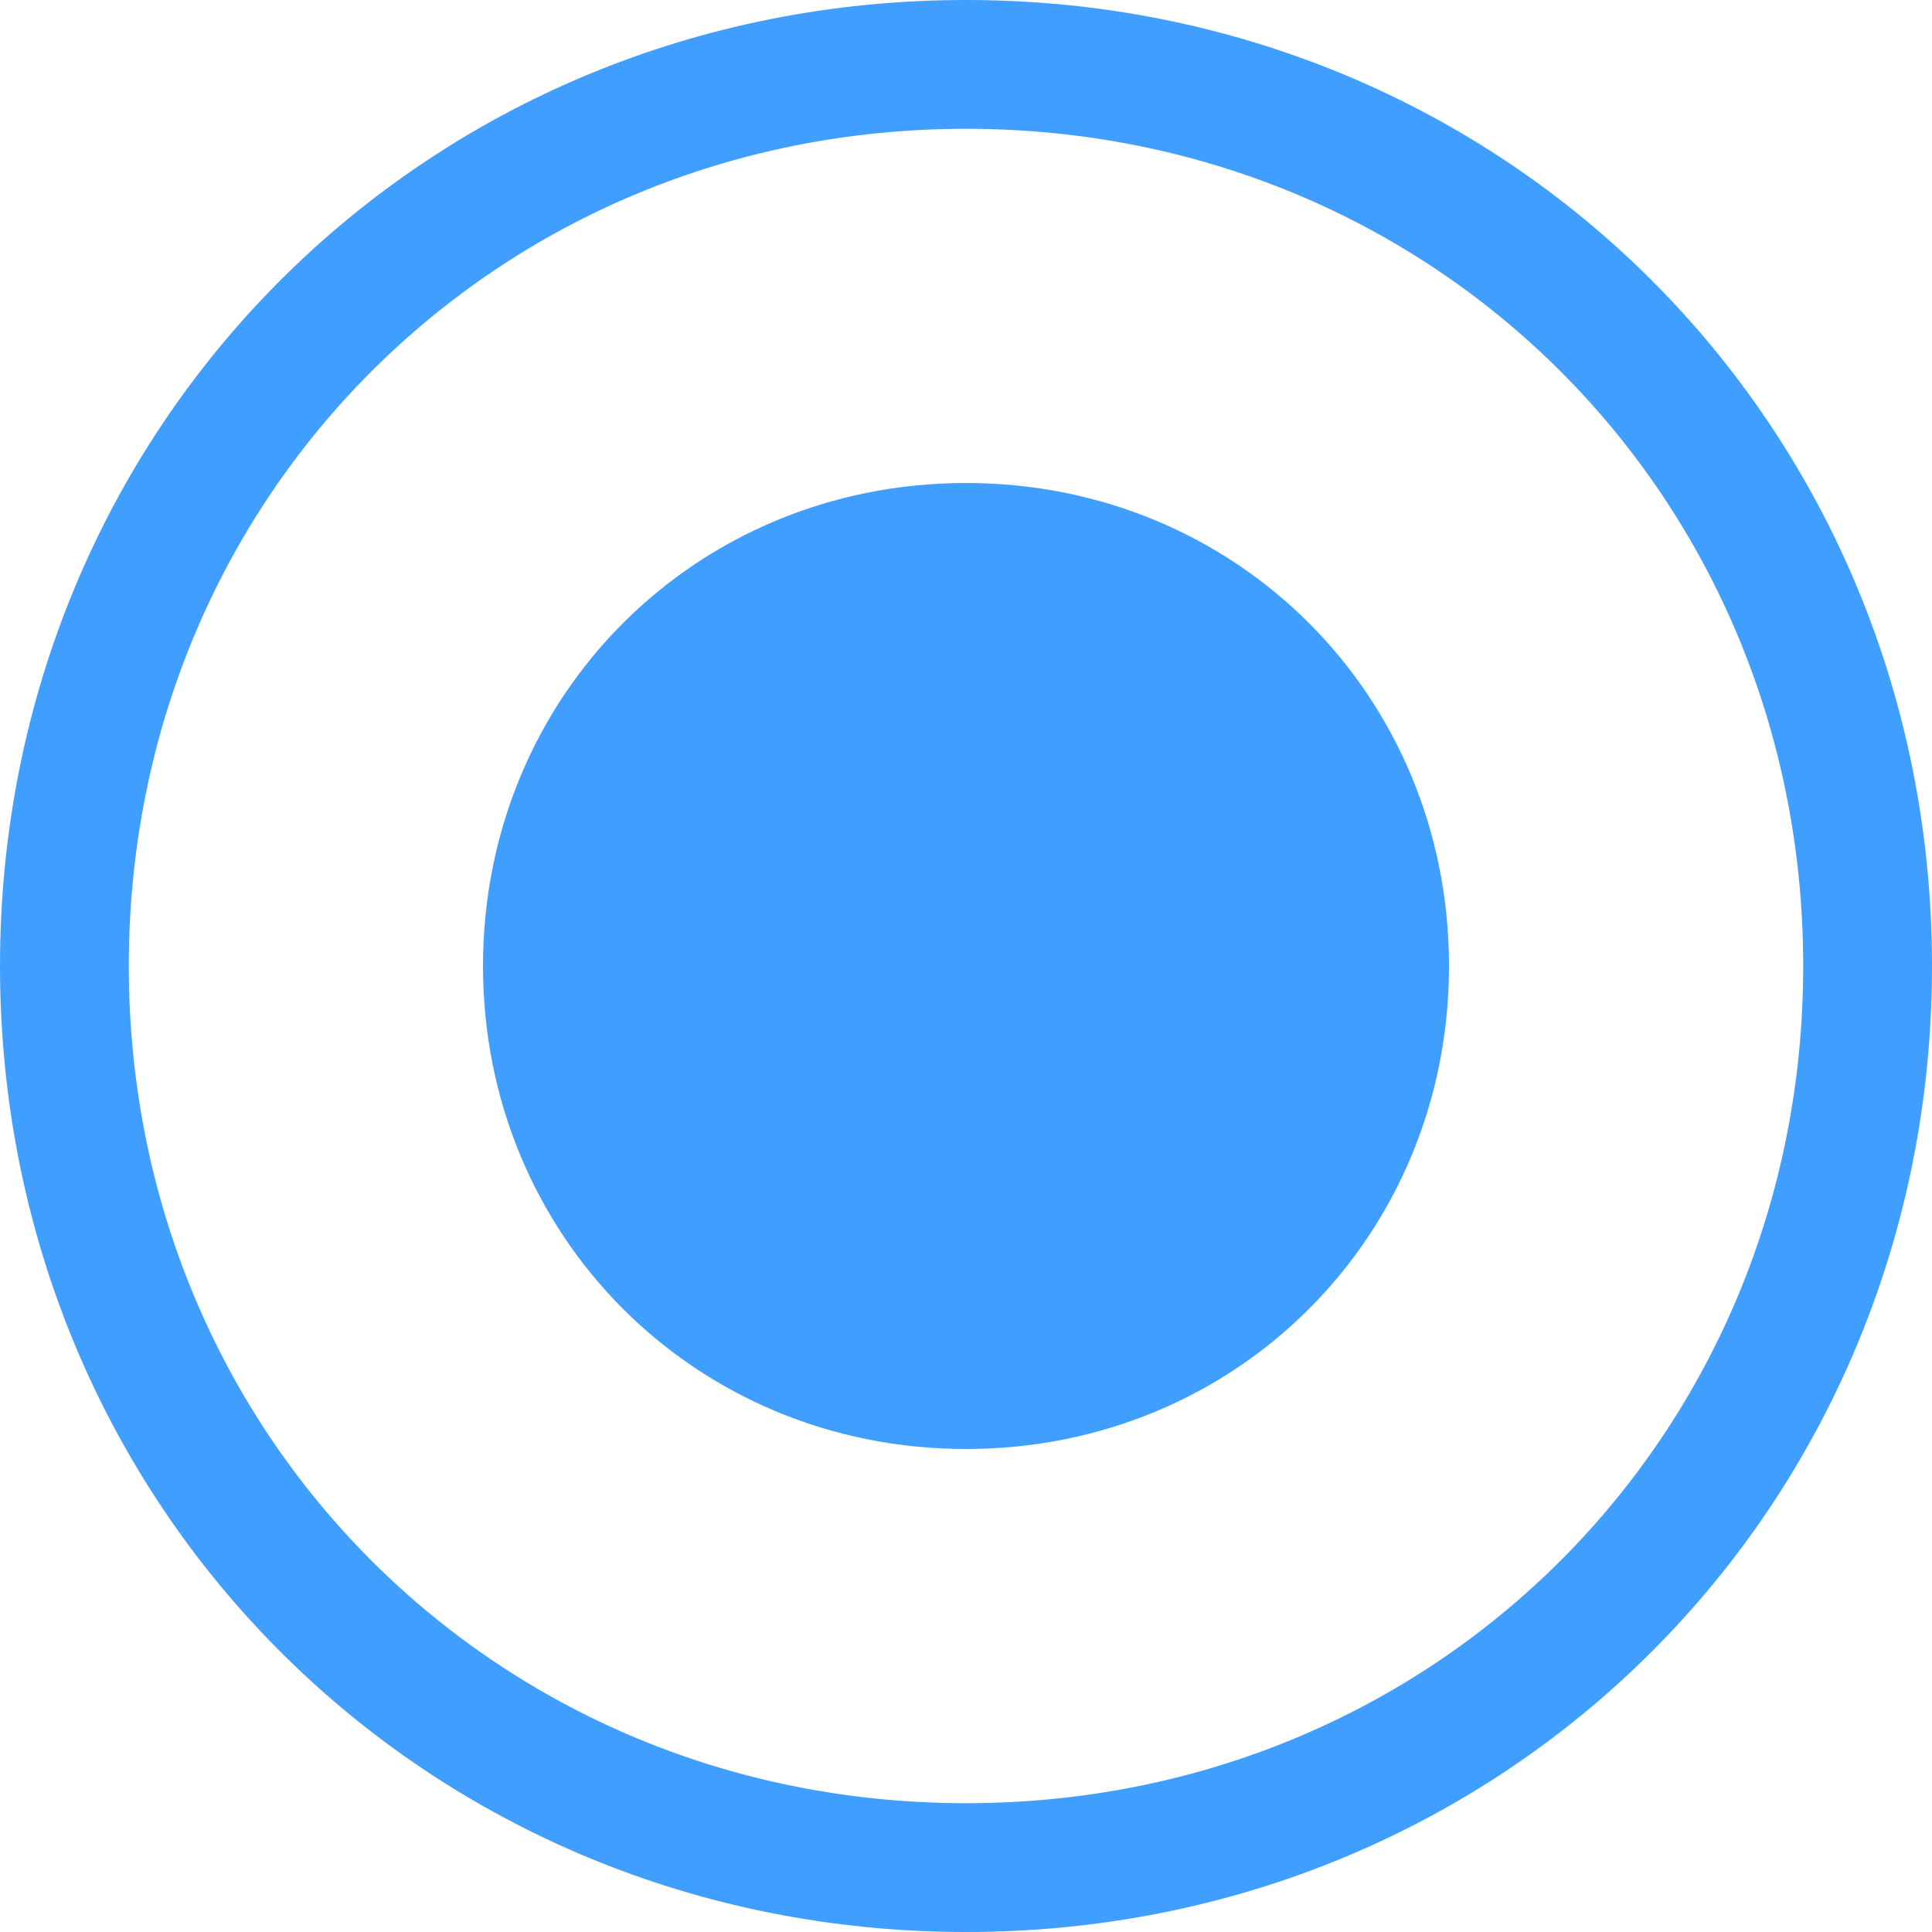 ﻿<?xml version="1.0" encoding="utf-8"?>
<svg version="1.1" xmlns:xlink="http://www.w3.org/1999/xlink" width="15px" height="15px" viewBox="759 309.5  15 15" xmlns="http://www.w3.org/2000/svg">
  <path d="M 766.5 309.5  C 770.7 309.5  774 312.8  774 317  C 774 321.2  770.7 324.5  766.5 324.5  C 762.3 324.5  759 321.2  759 317  C 759 312.8  762.3 309.5  766.5 309.5  Z " fill-rule="nonzero" fill="#ffffff" stroke="none" fill-opacity="0" />
  <path d="M 766.5 310  C 770.42 310  773.5 313.08  773.5 317  C 773.5 320.92  770.42 324  766.5 324  C 762.58 324  759.5 320.92  759.5 317  C 759.5 313.08  762.58 310  766.5 310  Z " stroke-width="1" stroke="#409eff" fill="none" />
  <path d="M 766.5 320.75  C 764.4 320.75  762.75 319.1  762.75 317  C 762.75 314.9  764.4 313.25  766.5 313.25  C 768.6 313.25  770.25 314.9  770.25 317  C 770.25 319.1  768.6 320.75  766.5 320.75  " fill-rule="nonzero" fill="#409eff" stroke="none" />
</svg>